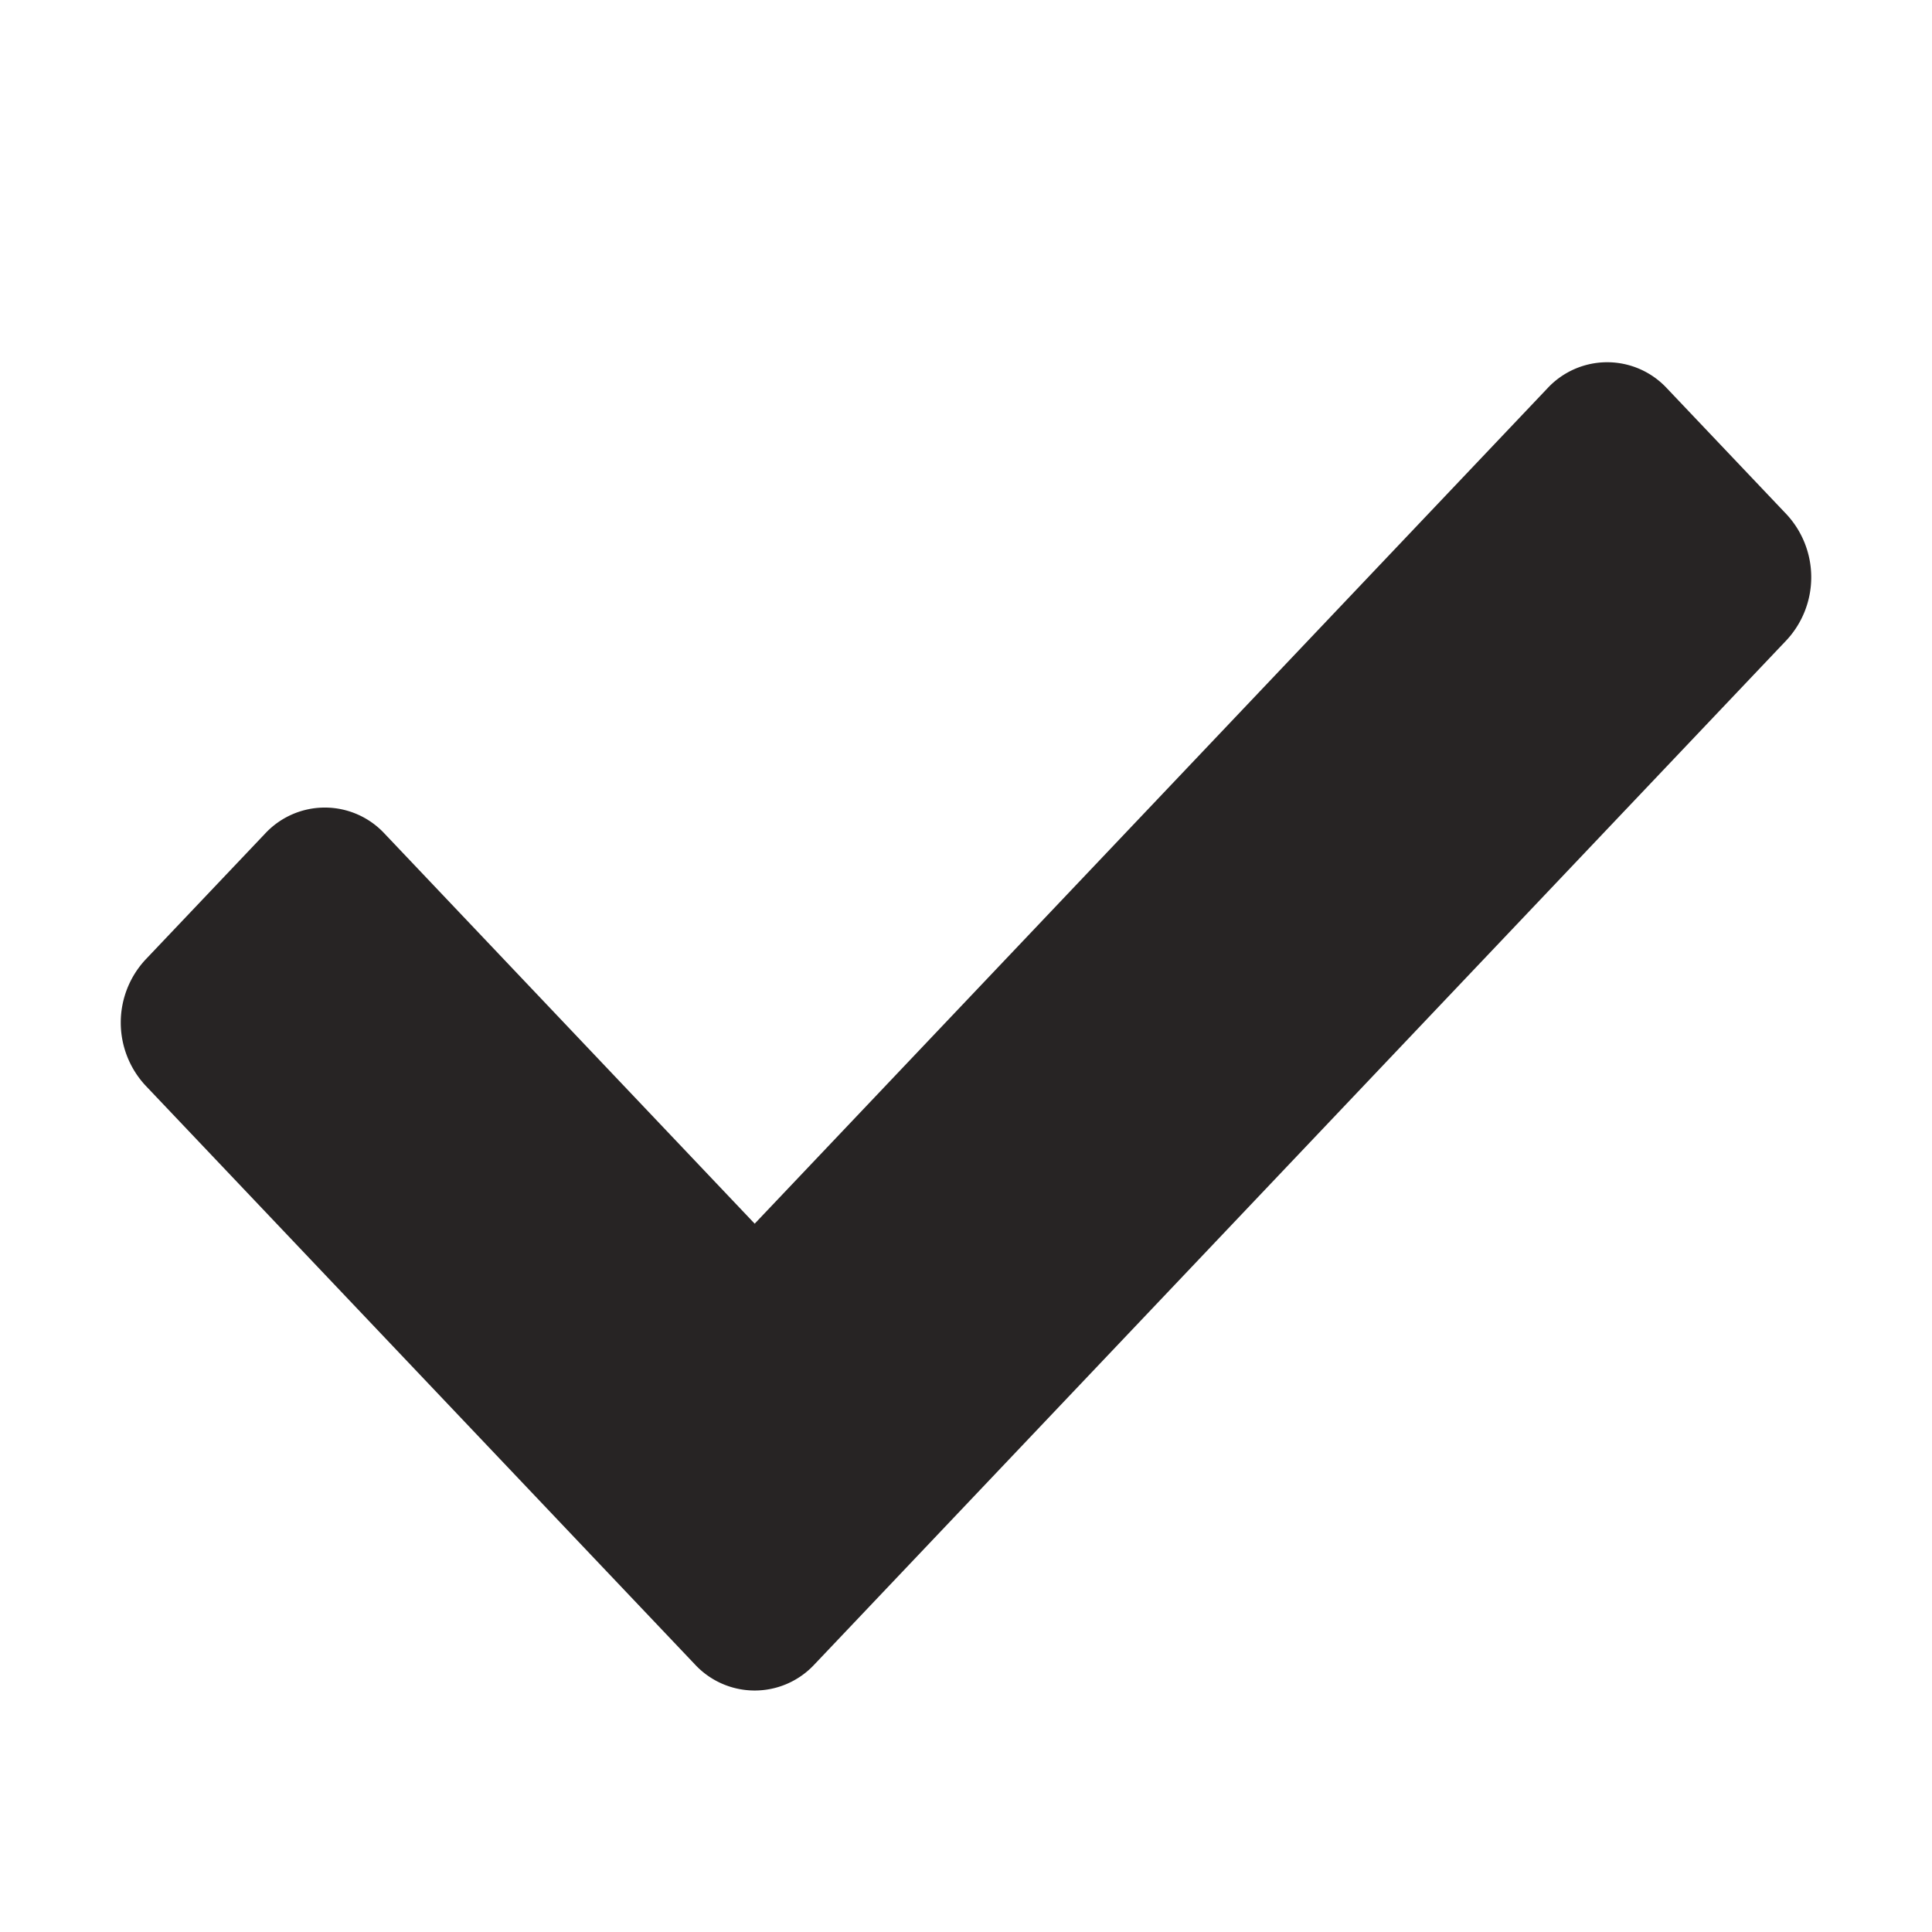 <svg xmlns="http://www.w3.org/2000/svg" xmlns:xlink="http://www.w3.org/1999/xlink" width="16" height="16" viewBox="0 0 16 16">
    <defs>
        <path id="a" d="M5.755 13.784L1.205 8.99a.766.766 0 0 1 0-1.043l.99-1.043a.675.675 0 0 1 .99 0l3.065 3.23 6.565-6.918a.675.675 0 0 1 .99 0l.99 1.043a.766.766 0 0 1 0 1.043l-8.05 8.482a.675.675 0 0 1-.99 0z"/>
    </defs>
    <use fill="#272424" fill-rule="nonzero" xlink:href="#a"/>
</svg>
